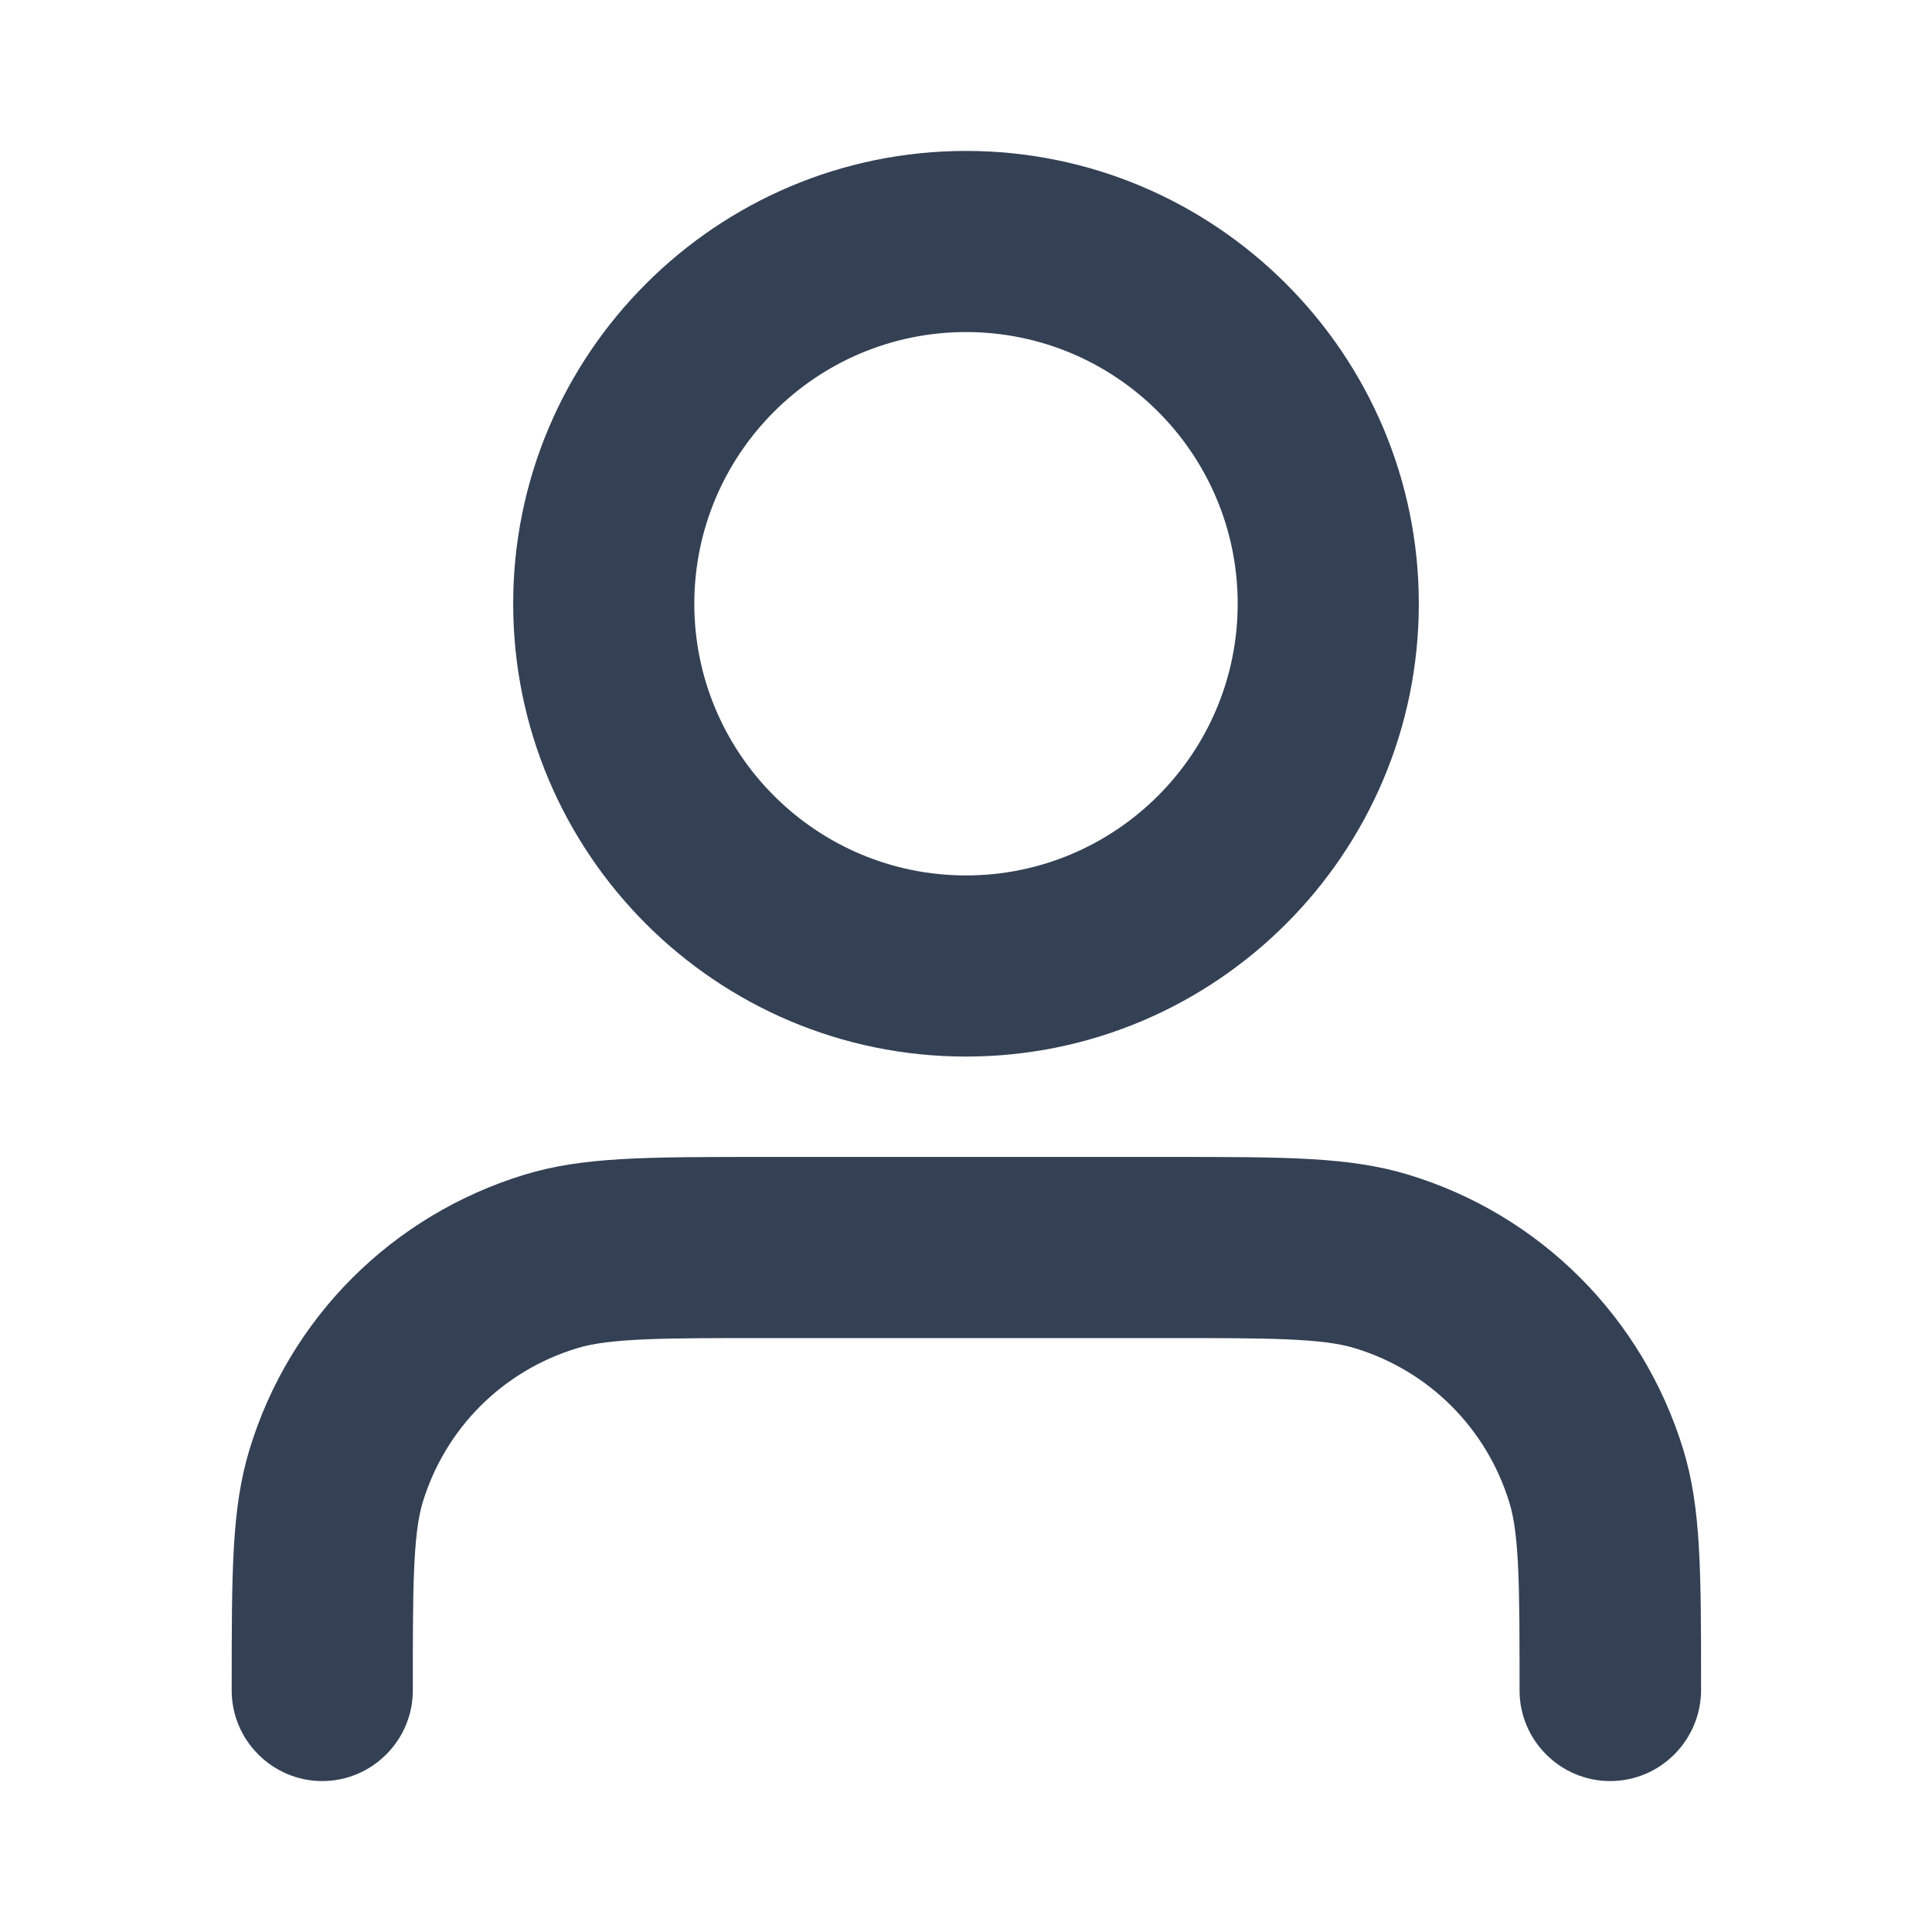 <?xml version="1.0" encoding="utf-8"?>
<!-- Generator: Adobe Illustrator 28.1.0, SVG Export Plug-In . SVG Version: 6.00 Build 0)  -->
<svg version="1.1" id="Layer_1" xmlns="http://www.w3.org/2000/svg" xmlns:xlink="http://www.w3.org/1999/xlink" x="0px" y="0px"
	 viewBox="0 0 512 512" style="enable-background:new 0 0 512 512;" xml:space="preserve">
<style type="text/css">
	.st0{fill:none;}
	.st1{fill:#344054;}
</style>
<g>
	<rect class="st0" width="512" height="512"/>
	<path class="st1" d="M426.7,472c-13.2,0-24-10.8-24-24c0-26.5,0-41.1-2.7-49.8c-6-19.6-21.2-34.9-40.9-40.9
		c-8.7-2.7-23.3-2.7-49.8-2.7H202.7c-26.5,0-41.1,0-49.8,2.7c-19.7,6-34.9,21.2-40.9,40.9c-2.6,8.7-2.6,23.3-2.6,49.8
		c0,13.2-10.8,24-24,24s-24-10.8-24-24c0-32.1,0-48.2,4.7-63.8c10.6-35,37.9-62.2,72.9-72.9c15.5-4.7,31.6-4.7,63.7-4.7h106.7
		c32.1,0,48.2,0,63.8,4.7c35,10.6,62.2,37.9,72.9,72.9c4.7,15.5,4.7,31.7,4.7,63.8C450.7,461.2,440,472,426.7,472z M256,280
		c-66.2,0-120-53.8-120-120S189.9,40,256,40s120,53.8,120,120S322.2,280,256,280z M256,88c-39.7,0-72,32.3-72,72s32.3,72,72,72
		s72-32.3,72-72S295.8,88,256,88z"/>
</g>
</svg>
